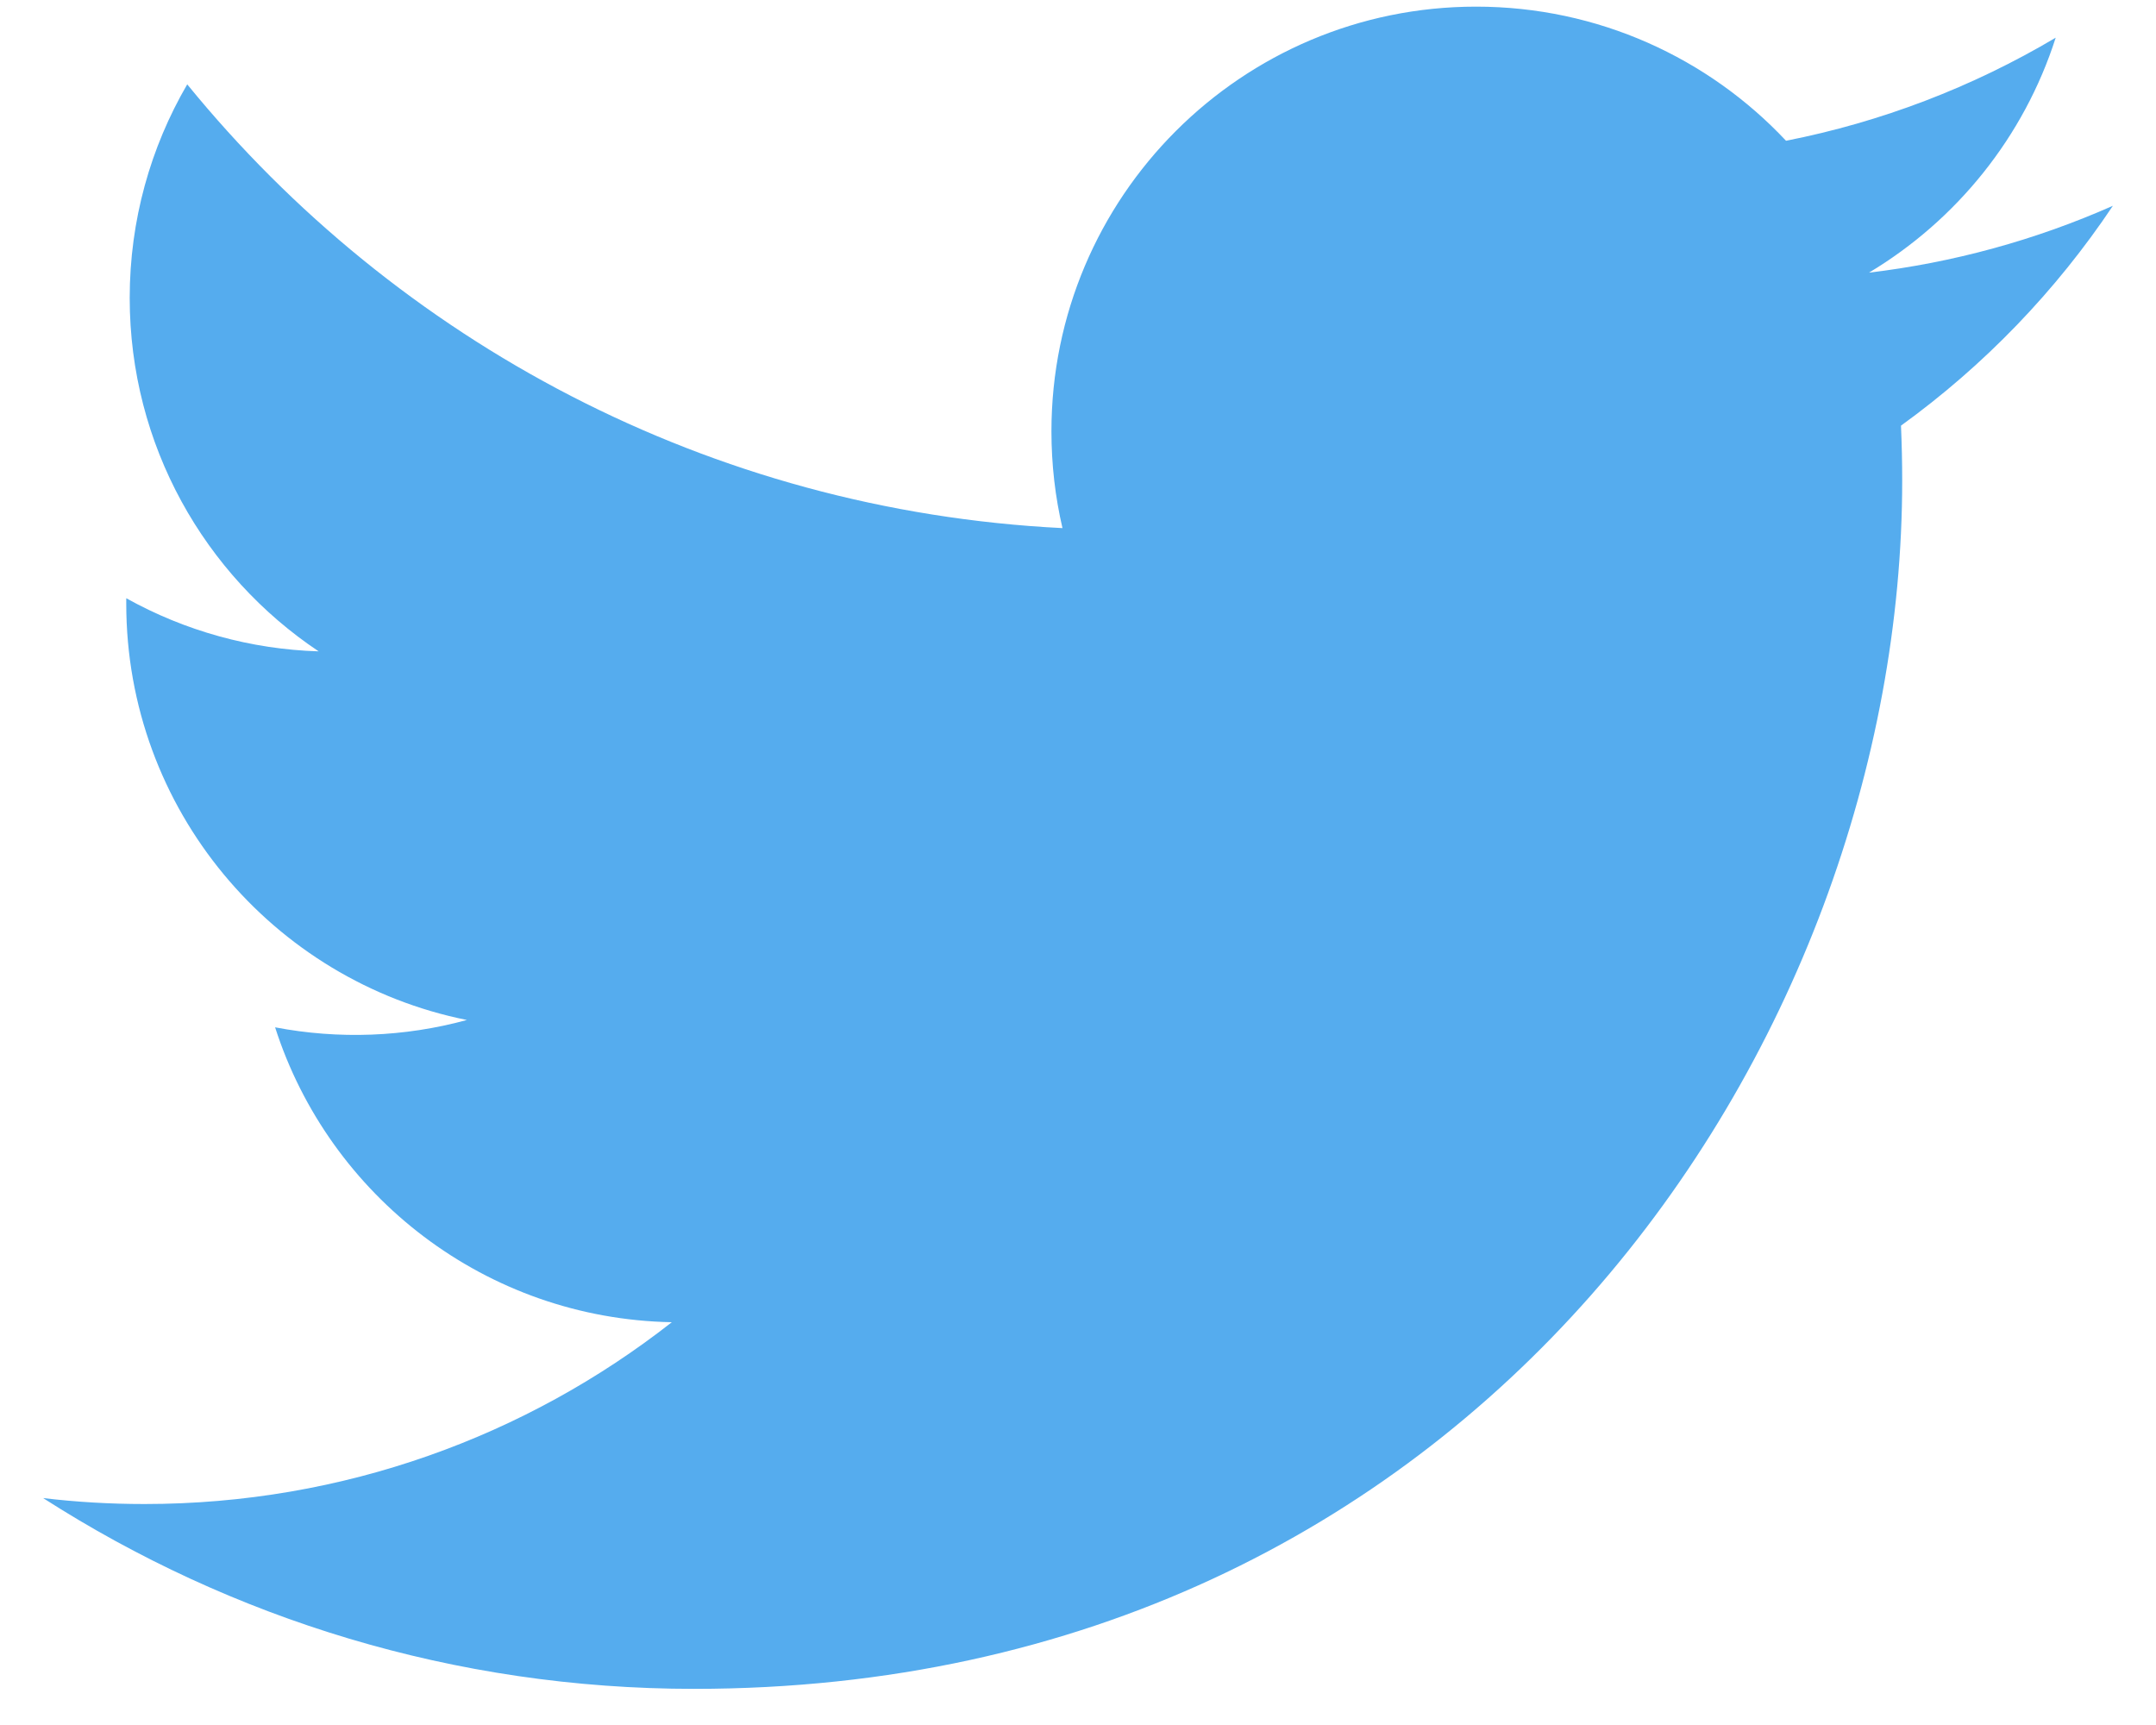 <svg width="25" height="20" viewBox="0 0 25 20" fill="none" xmlns="http://www.w3.org/2000/svg">
<g clip-path="url(#clip0_927_360)">
<path d="M24.5 2.386C23.601 2.784 22.648 3.045 21.672 3.161C22.689 2.552 23.469 1.587 23.837 0.437C22.87 1.011 21.813 1.415 20.71 1.632C19.812 0.675 18.532 0.077 17.116 0.077C14.397 0.077 12.192 2.282 12.192 5.001C12.192 5.387 12.236 5.763 12.32 6.123C8.227 5.918 4.599 3.957 2.171 0.978C1.747 1.706 1.504 2.552 1.504 3.454C1.504 5.162 2.373 6.669 3.695 7.552C2.913 7.528 2.148 7.317 1.464 6.936C1.464 6.957 1.464 6.977 1.464 6.998C1.464 9.384 3.161 11.374 5.414 11.826C4.689 12.024 3.928 12.052 3.19 11.911C3.817 13.867 5.635 15.29 7.79 15.33C6.105 16.651 3.981 17.438 1.675 17.438C1.277 17.438 0.885 17.415 0.5 17.369C2.679 18.766 5.267 19.581 8.048 19.581C17.105 19.581 22.057 12.079 22.057 5.572C22.057 5.358 22.052 5.146 22.043 4.935C23.007 4.238 23.839 3.375 24.5 2.386Z" fill="#55ACEE"/>
</g>
<defs>
<clipPath id="clip0_927_360">
<rect width="24" height="19.594" fill="white" transform="translate(0.5)"/>
</clipPath>
</defs>
</svg>
